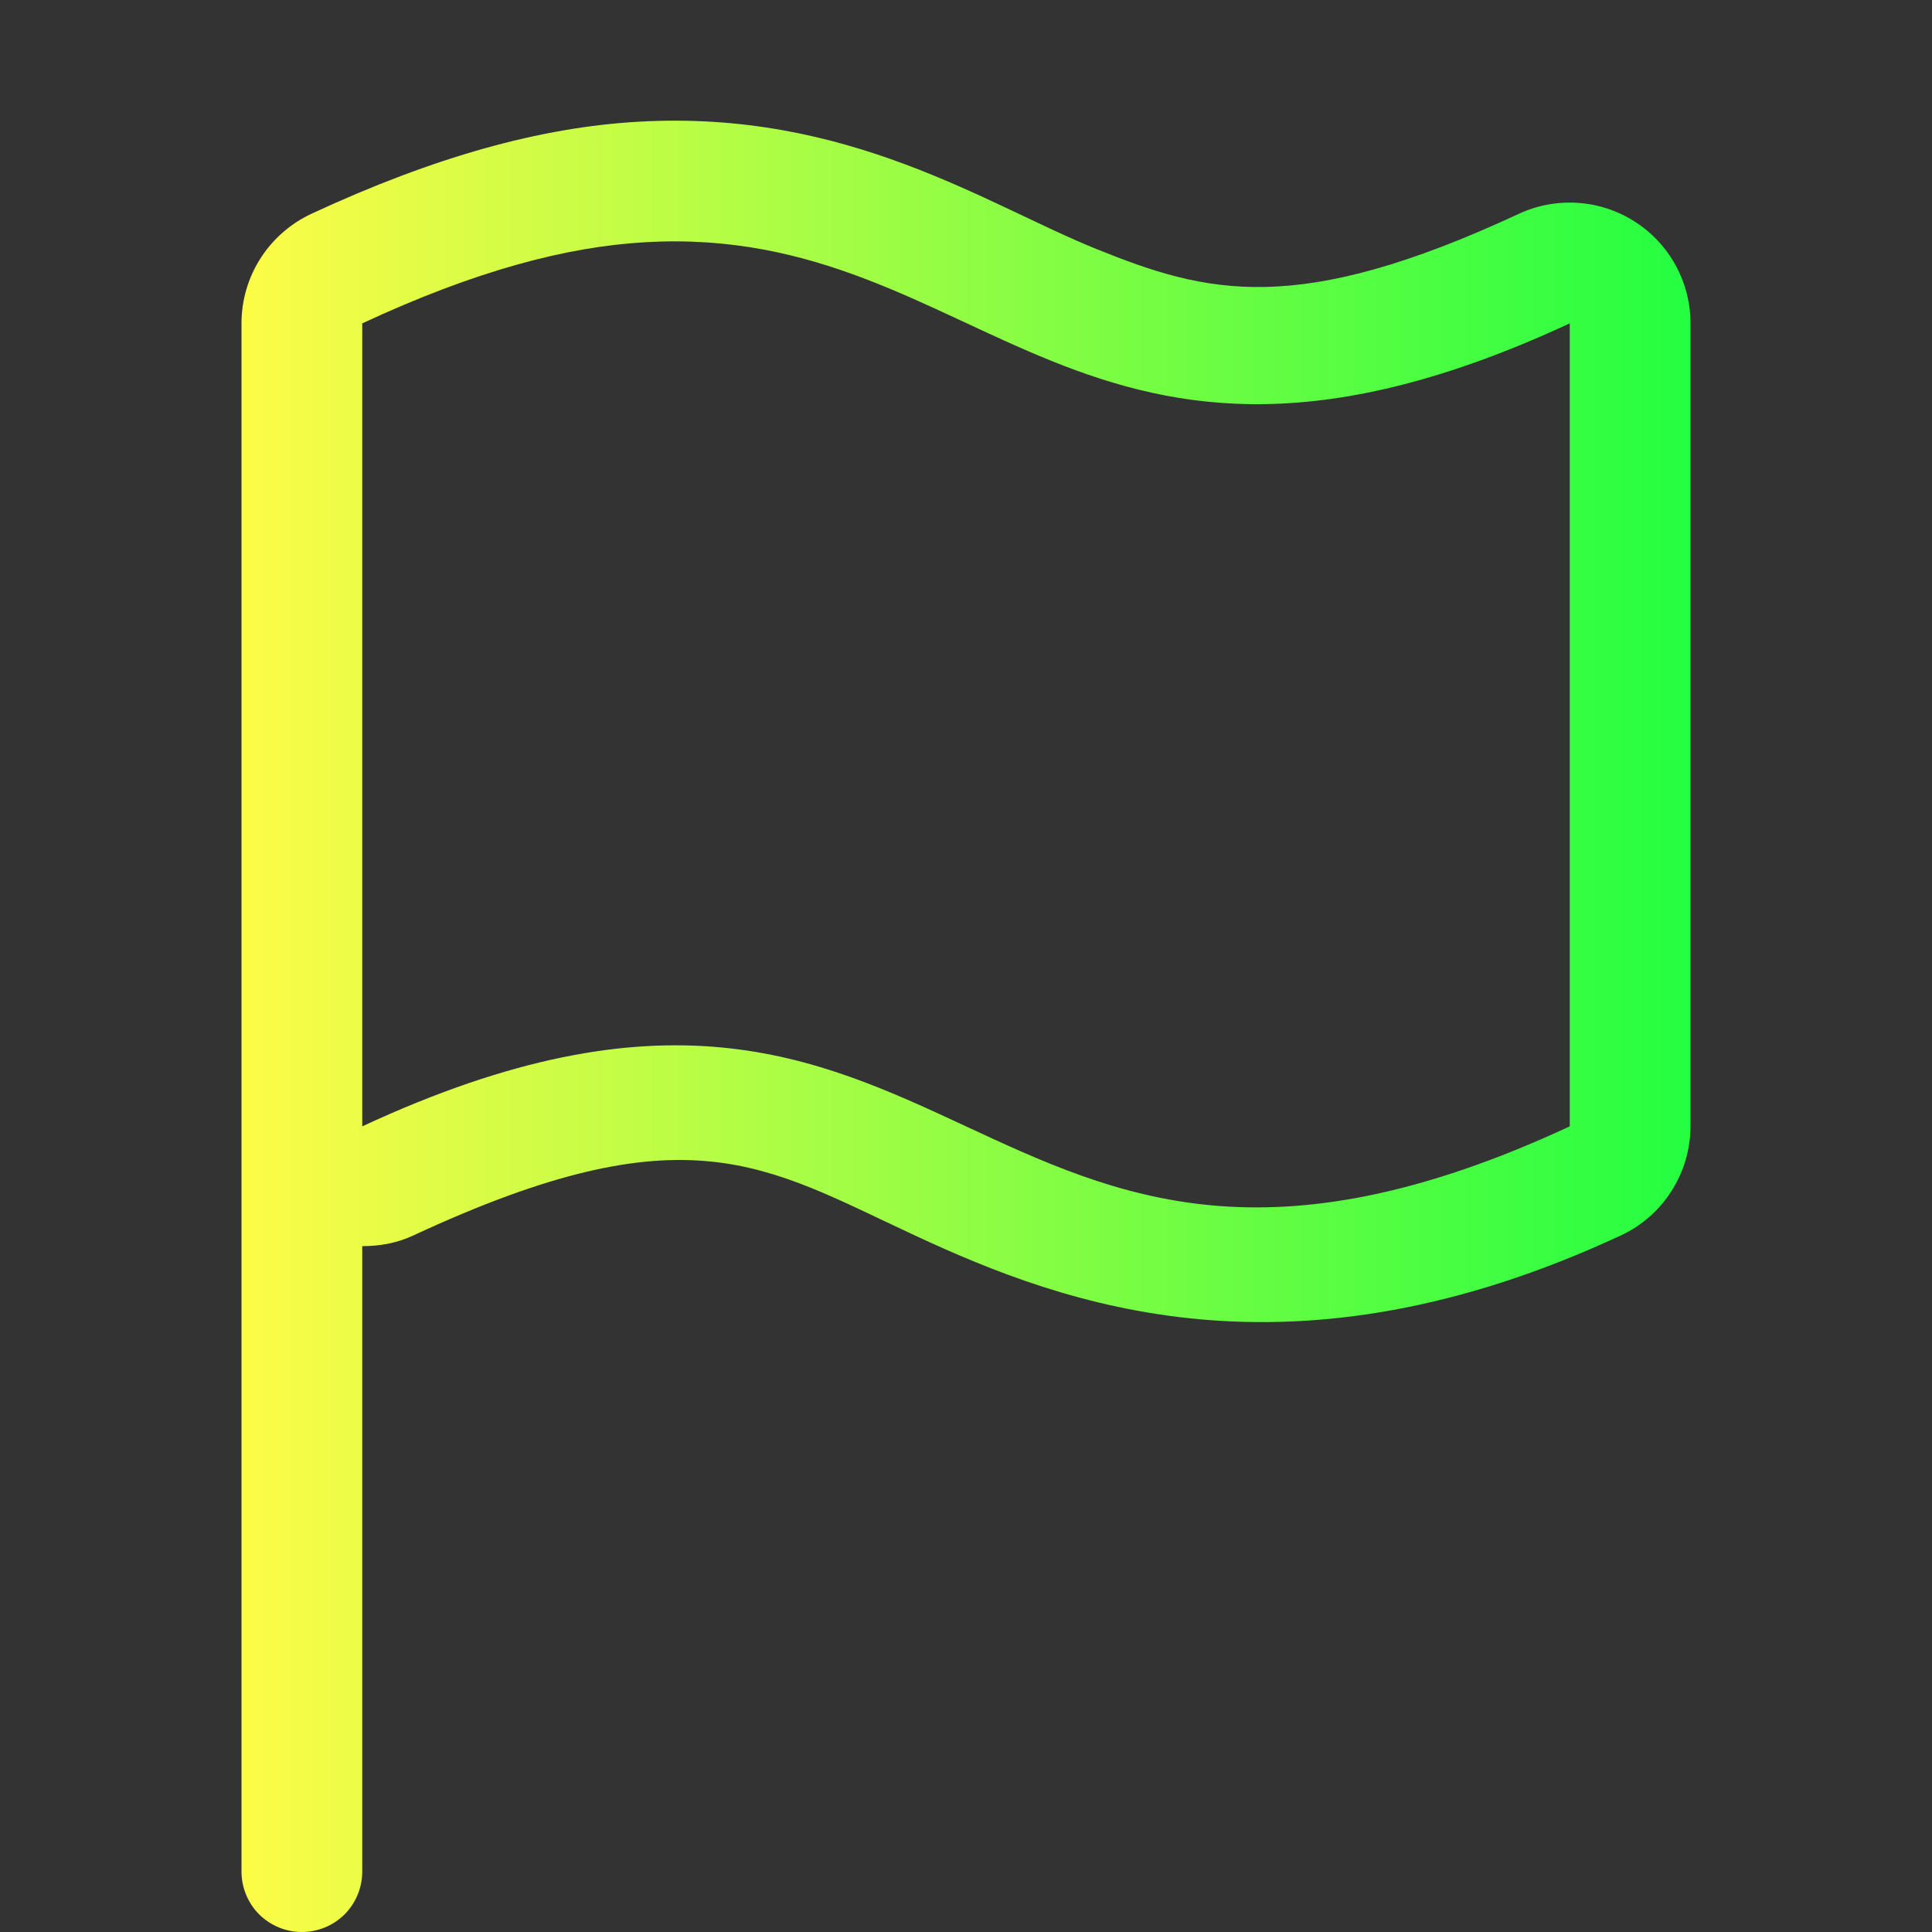 <svg width="16" height="16" viewBox="0 0 16 16" fill="none" xmlns="http://www.w3.org/2000/svg">
<rect x="0" y="0" width="16" height="16" fill="#333333" stroke="none"/>
<g clip-path="url(#clip0_10_18652)">
<path d="M5.287 1.008C4.477 1.054 3.596 1.298 2.578 1.771C2.405 1.852 2.259 1.98 2.157 2.14C2.054 2.301 2 2.488 2 2.678V15.5C2 15.633 2.053 15.76 2.146 15.854C2.24 15.947 2.367 16 2.5 16C2.633 16 2.76 15.947 2.854 15.854C2.947 15.76 3 15.633 3 15.5V10.32C3.14 10.32 3.283 10.297 3.422 10.232C5.691 9.177 6.328 9.652 7.578 10.232C8.828 10.814 10.691 11.502 13.422 10.232C13.595 10.152 13.741 10.024 13.843 9.863C13.945 9.703 14 9.517 14 9.326V2.678C14 2.51 13.958 2.345 13.877 2.197C13.796 2.05 13.68 1.925 13.538 1.835C13.396 1.744 13.234 1.691 13.066 1.68C12.898 1.669 12.73 1.7 12.578 1.771C10.735 2.628 9.995 2.431 9.082 2.063C8.169 1.695 7.025 0.908 5.287 1.008ZM5.344 2.006C8.169 1.843 8.937 4.566 13 2.678V9.328C8 11.653 8 7.003 3 9.328V2.678C3.937 2.242 4.692 2.043 5.344 2.006Z" fill="url(#paint0_linear_10_18652)"/>
</g>
<defs>
<linearGradient id="paint0_linear_10_18652" x1="2" y1="8.5" x2="14" y2="8.5" gradientUnits="userSpaceOnUse">
<stop stop-color="#FDFC47"/>
<stop offset="1" stop-color="#24FE41"/>
</linearGradient>
<clipPath id="clip0_10_18652">
<rect width="16" height="16" fill="white"/>
</clipPath>
</defs>
</svg>
